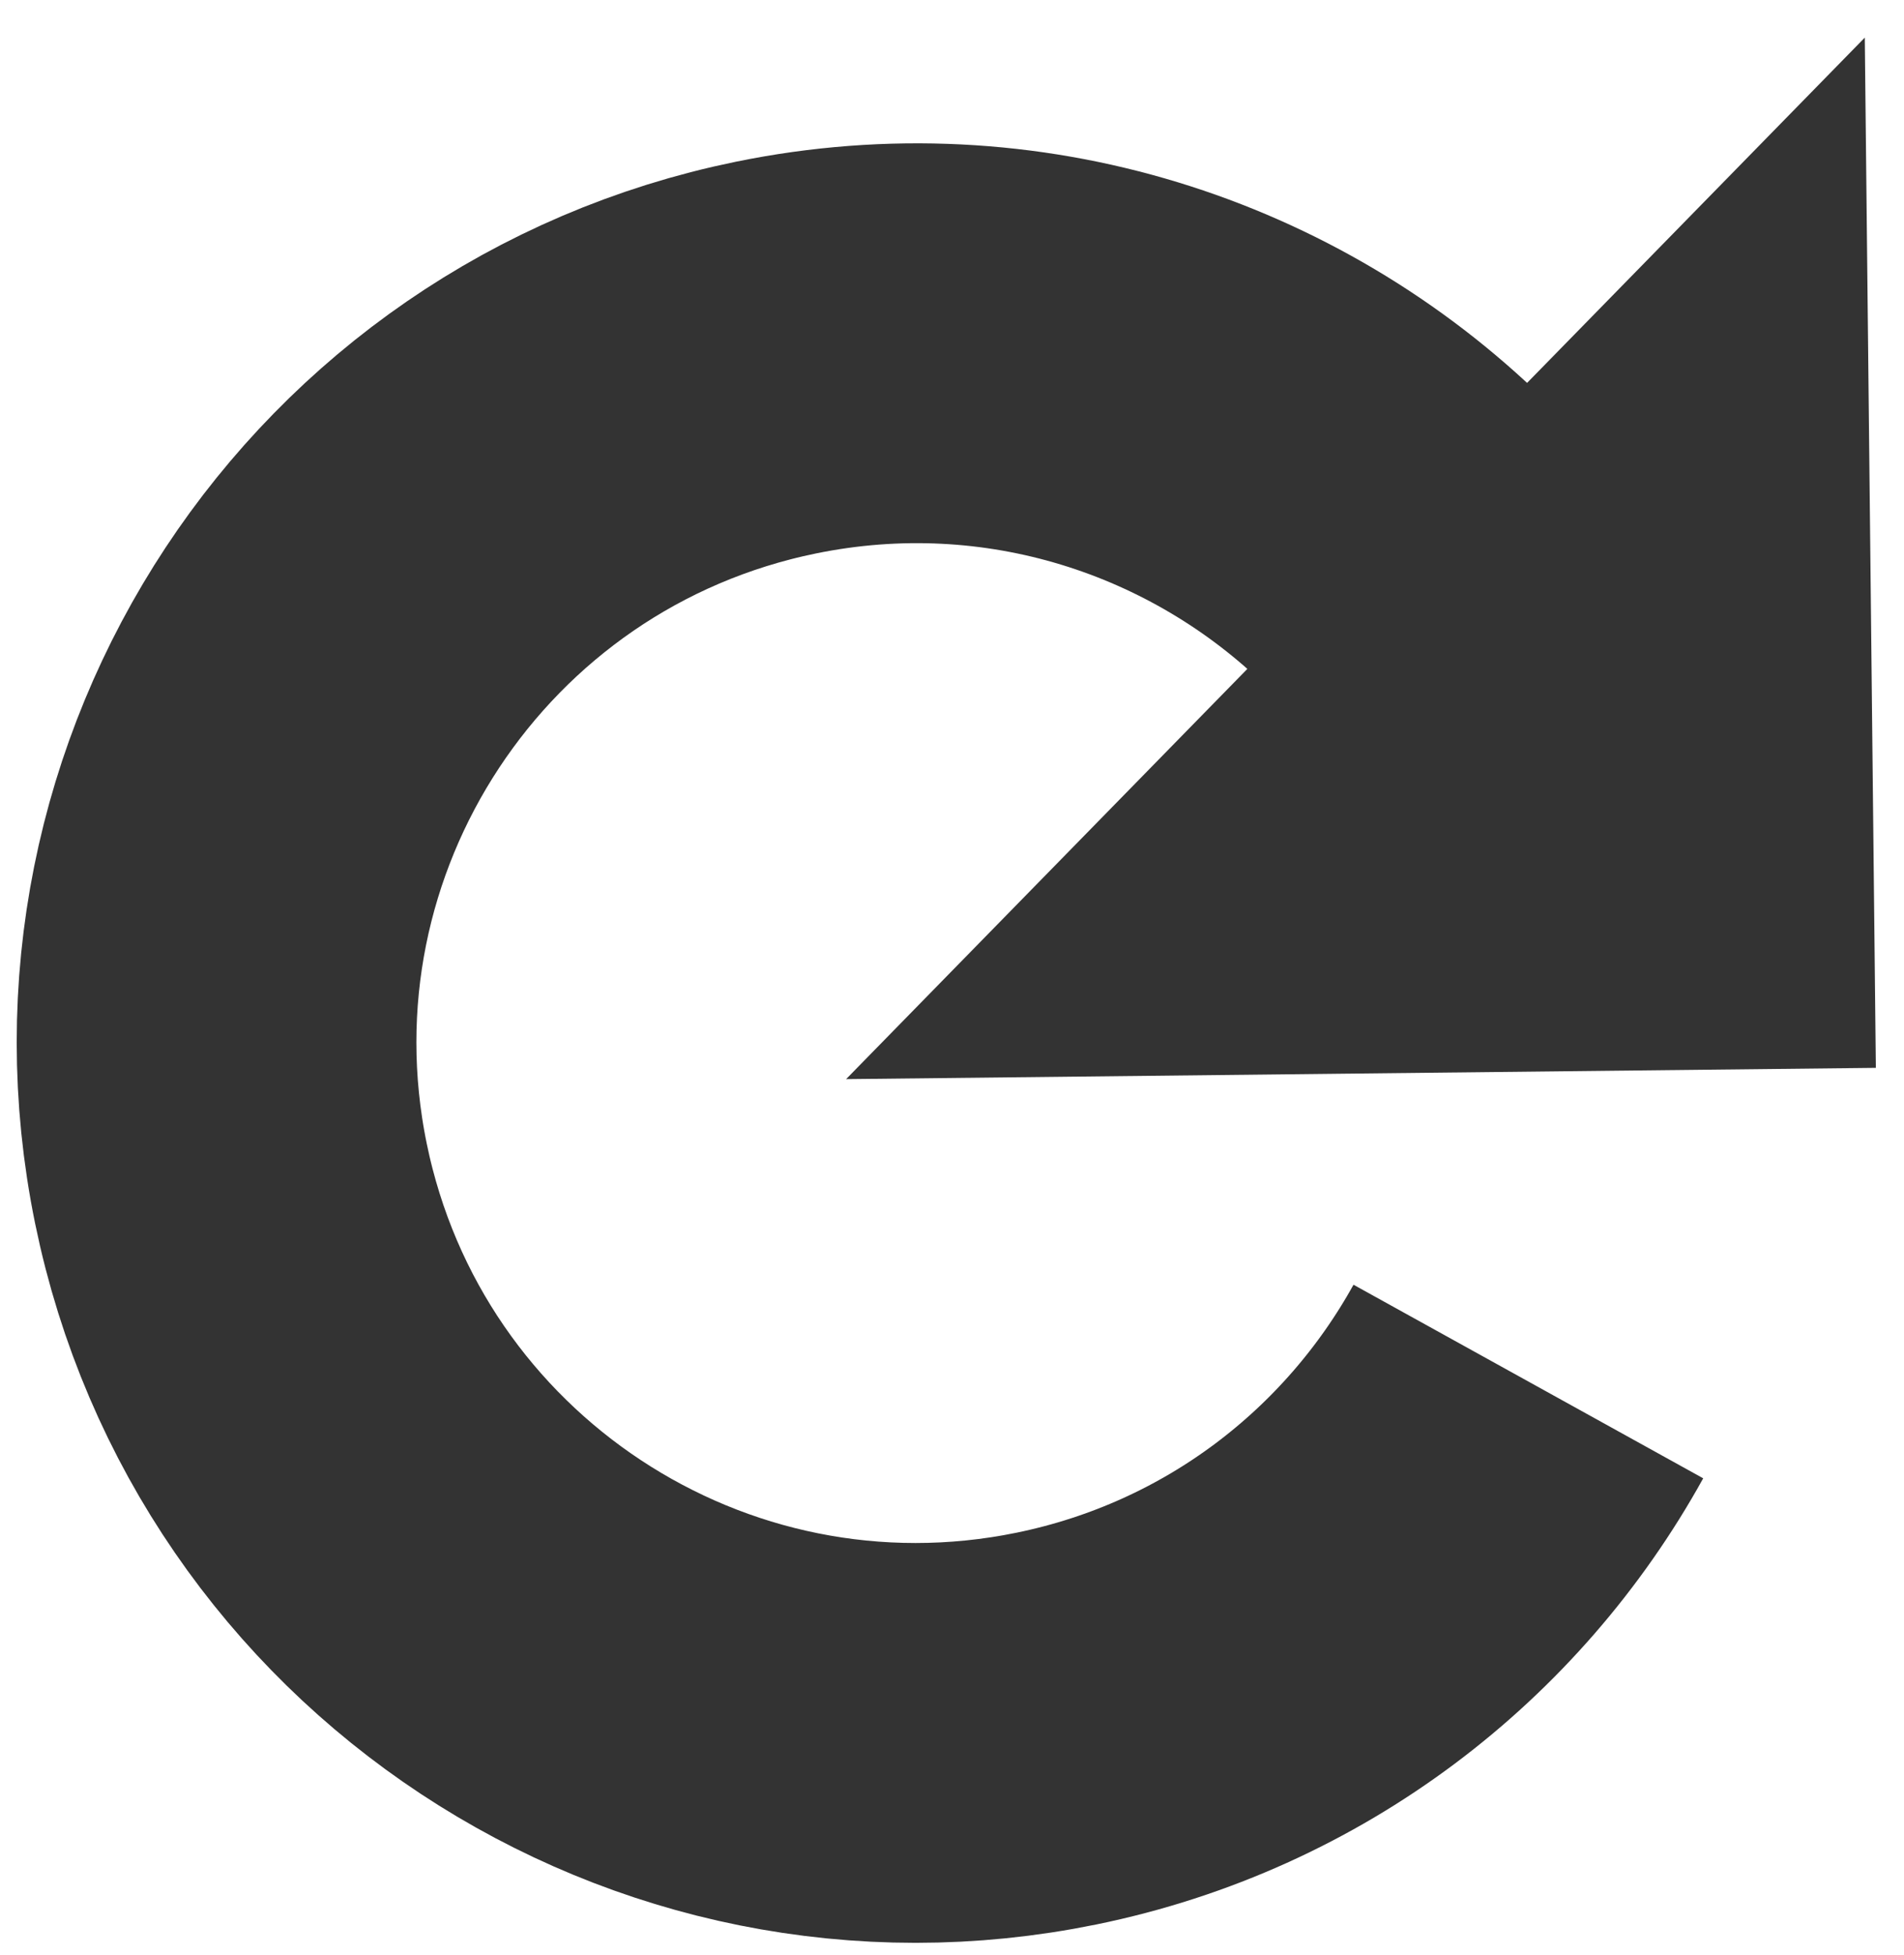 <?xml version="1.0" encoding="utf-8"?>
<!DOCTYPE svg PUBLIC "-//W3C//DTD SVG 1.1//EN" "http://www.w3.org/Graphics/SVG/1.1/DTD/svg11.dtd">
<svg version="1.1" id="Layer_1" xmlns="http://www.w3.org/2000/svg" xmlns:xlink="http://www.w3.org/1999/xlink" x="0px" y="0px"
	 width="42.875px" height="44px" viewBox="0 0 42.875 44" enable-background="new 0 0 42.875 44" xml:space="preserve">
<path fill="none" stroke="#333333" stroke-width="9" stroke-miterlimit="10" d="M34.416,31.098
	c-2.152,3.889-5.929,6.85-10.625,7.812C15.27,40.654,6.946,35.162,5.2,26.641S8.947,9.796,17.469,8.05
	c5.325-1.091,10.574,0.645,14.188,4.182"/>
<polyline fill="#333333" points="41.992,0.847 19.053,24.291 42.241,24.037 41.992,0.847 "/>
</svg>
